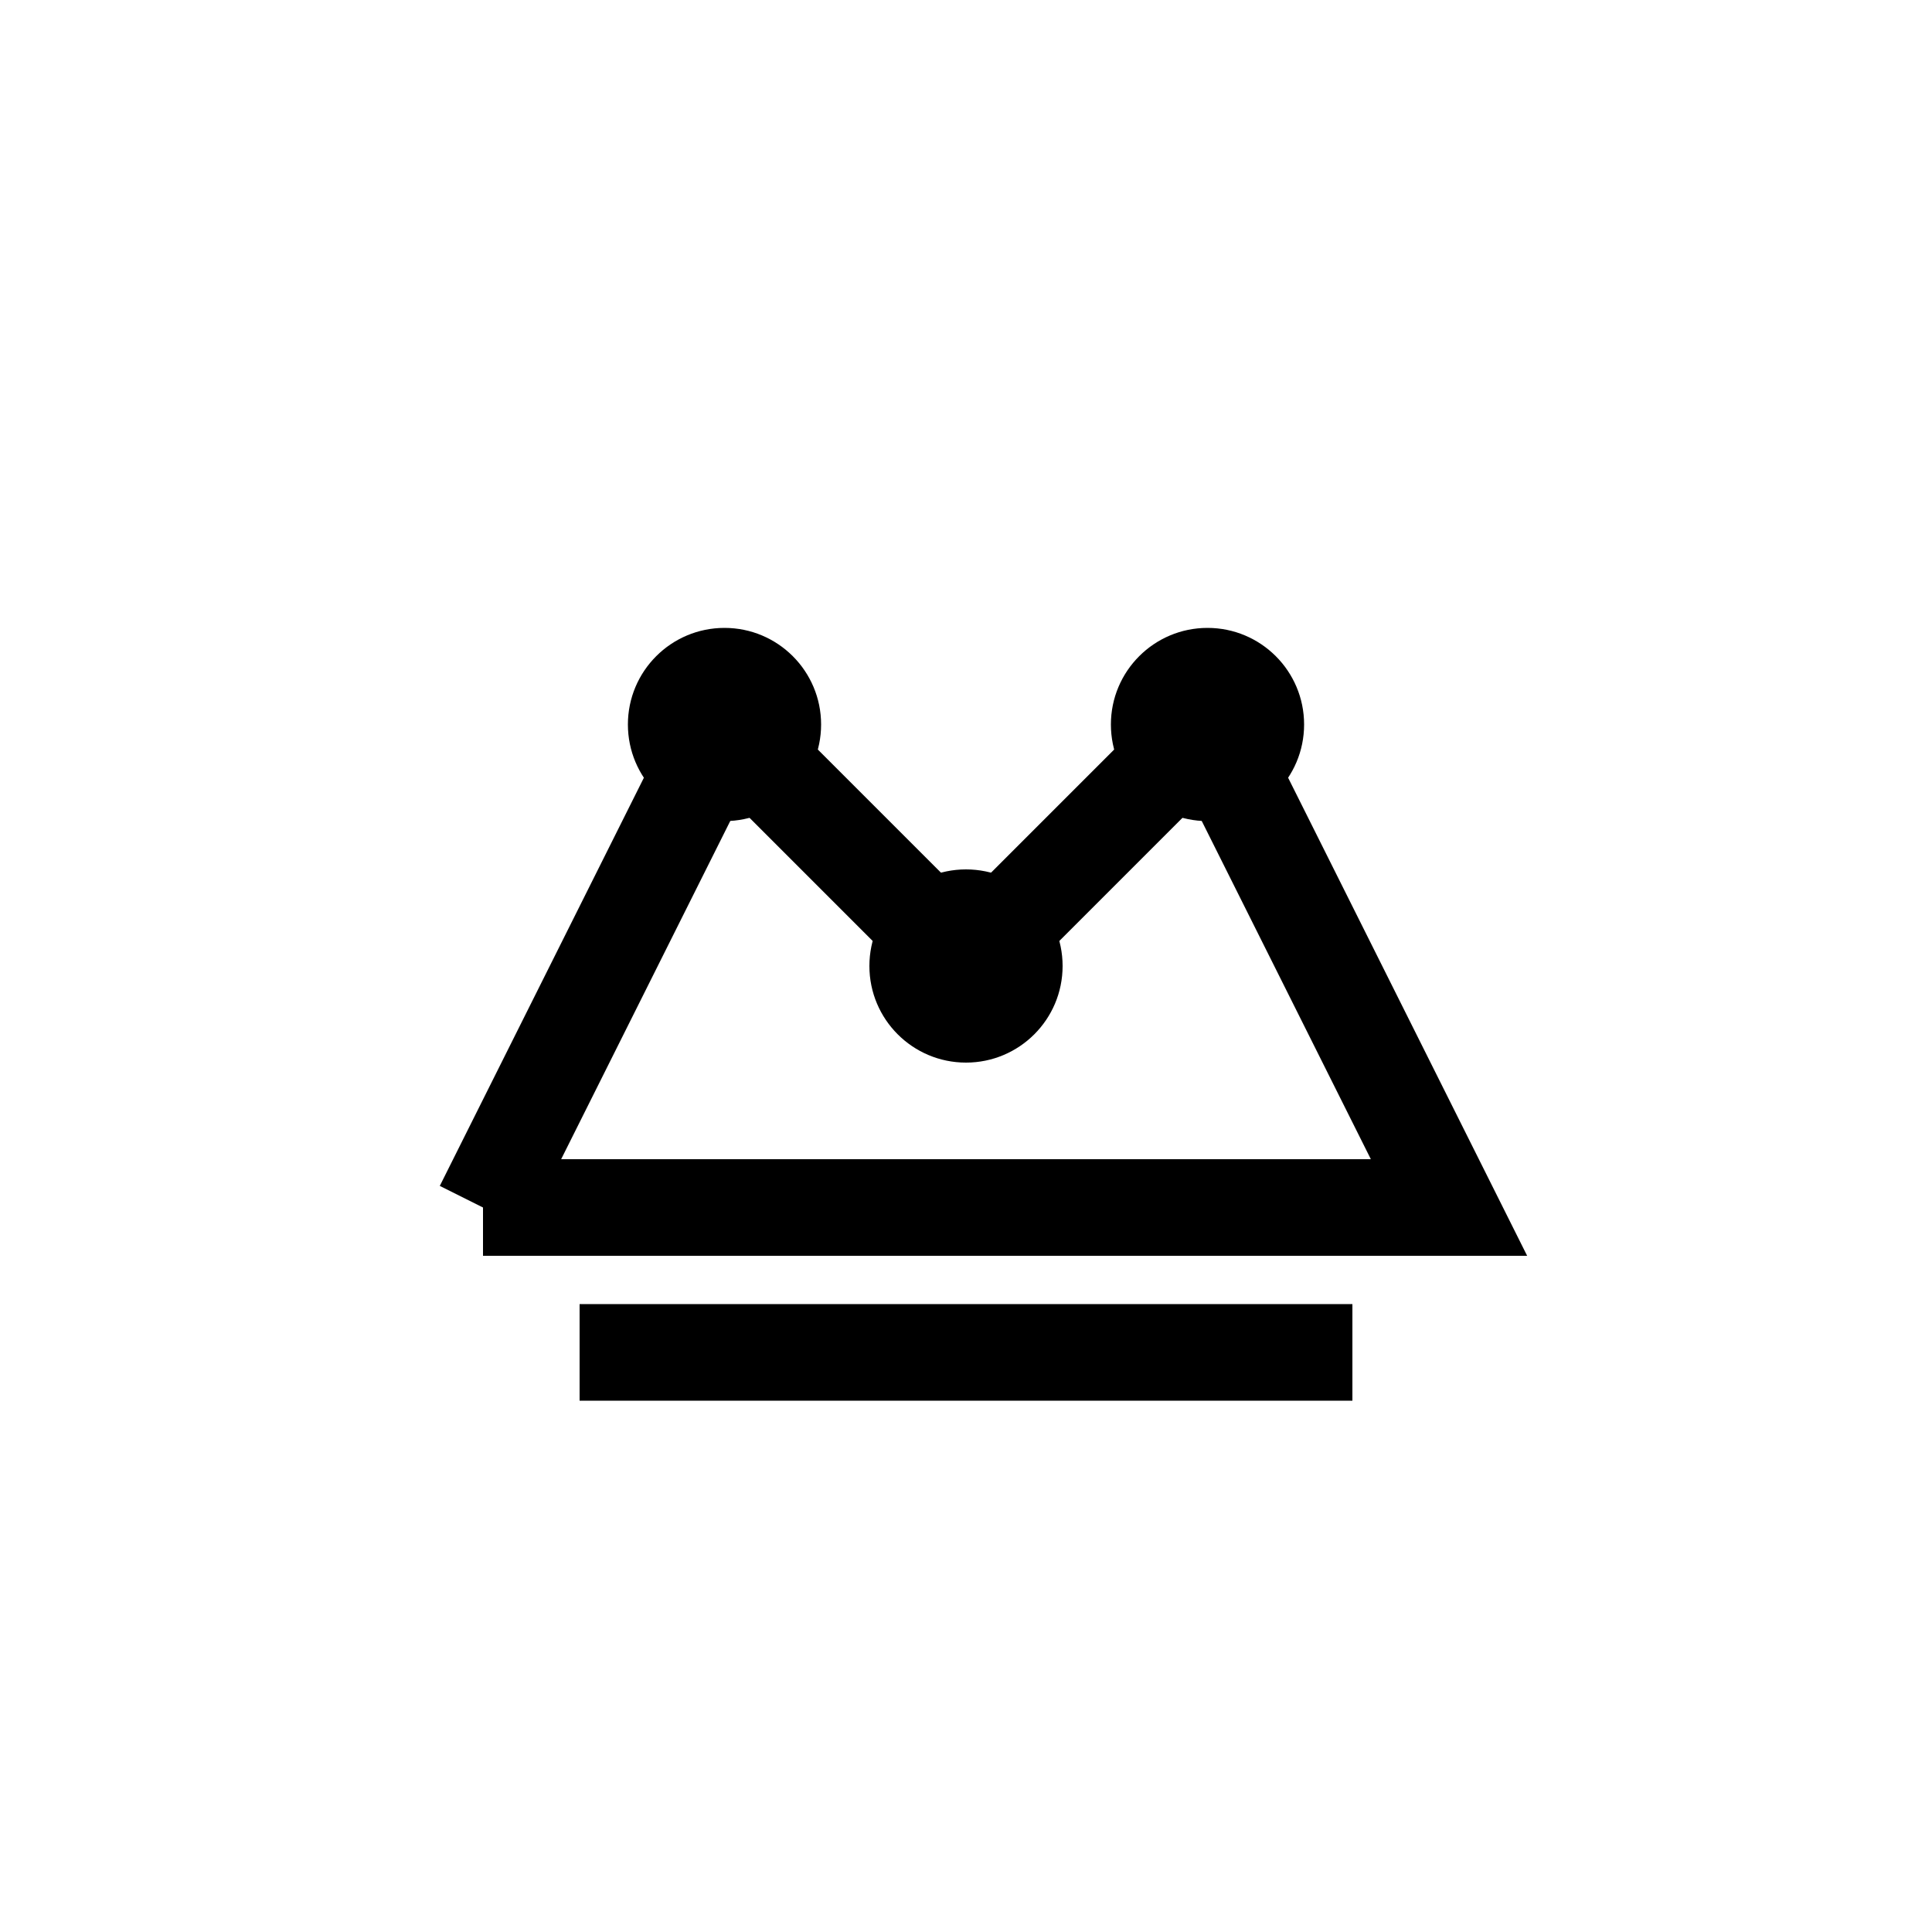 <svg width="40" height="40" viewBox="0 0 40 40" xmlns="http://www.w3.org/2000/svg">
    <!-- 왕관 모양 -->
    <path d="M10 25 L15 15 L20 20 L25 15 L30 25 L10 25" 
          fill="none" 
          stroke="currentColor" 
          stroke-width="2"/>
    <!-- 장식 점들 -->
    <circle cx="15" cy="15" r="2" fill="currentColor"/>
    <circle cx="20" cy="20" r="2" fill="currentColor"/>
    <circle cx="25" cy="15" r="2" fill="currentColor"/>
    <!-- 받침대 -->
    <path d="M12 28 L28 28" 
          stroke="currentColor" 
          stroke-width="2"/>
</svg>
